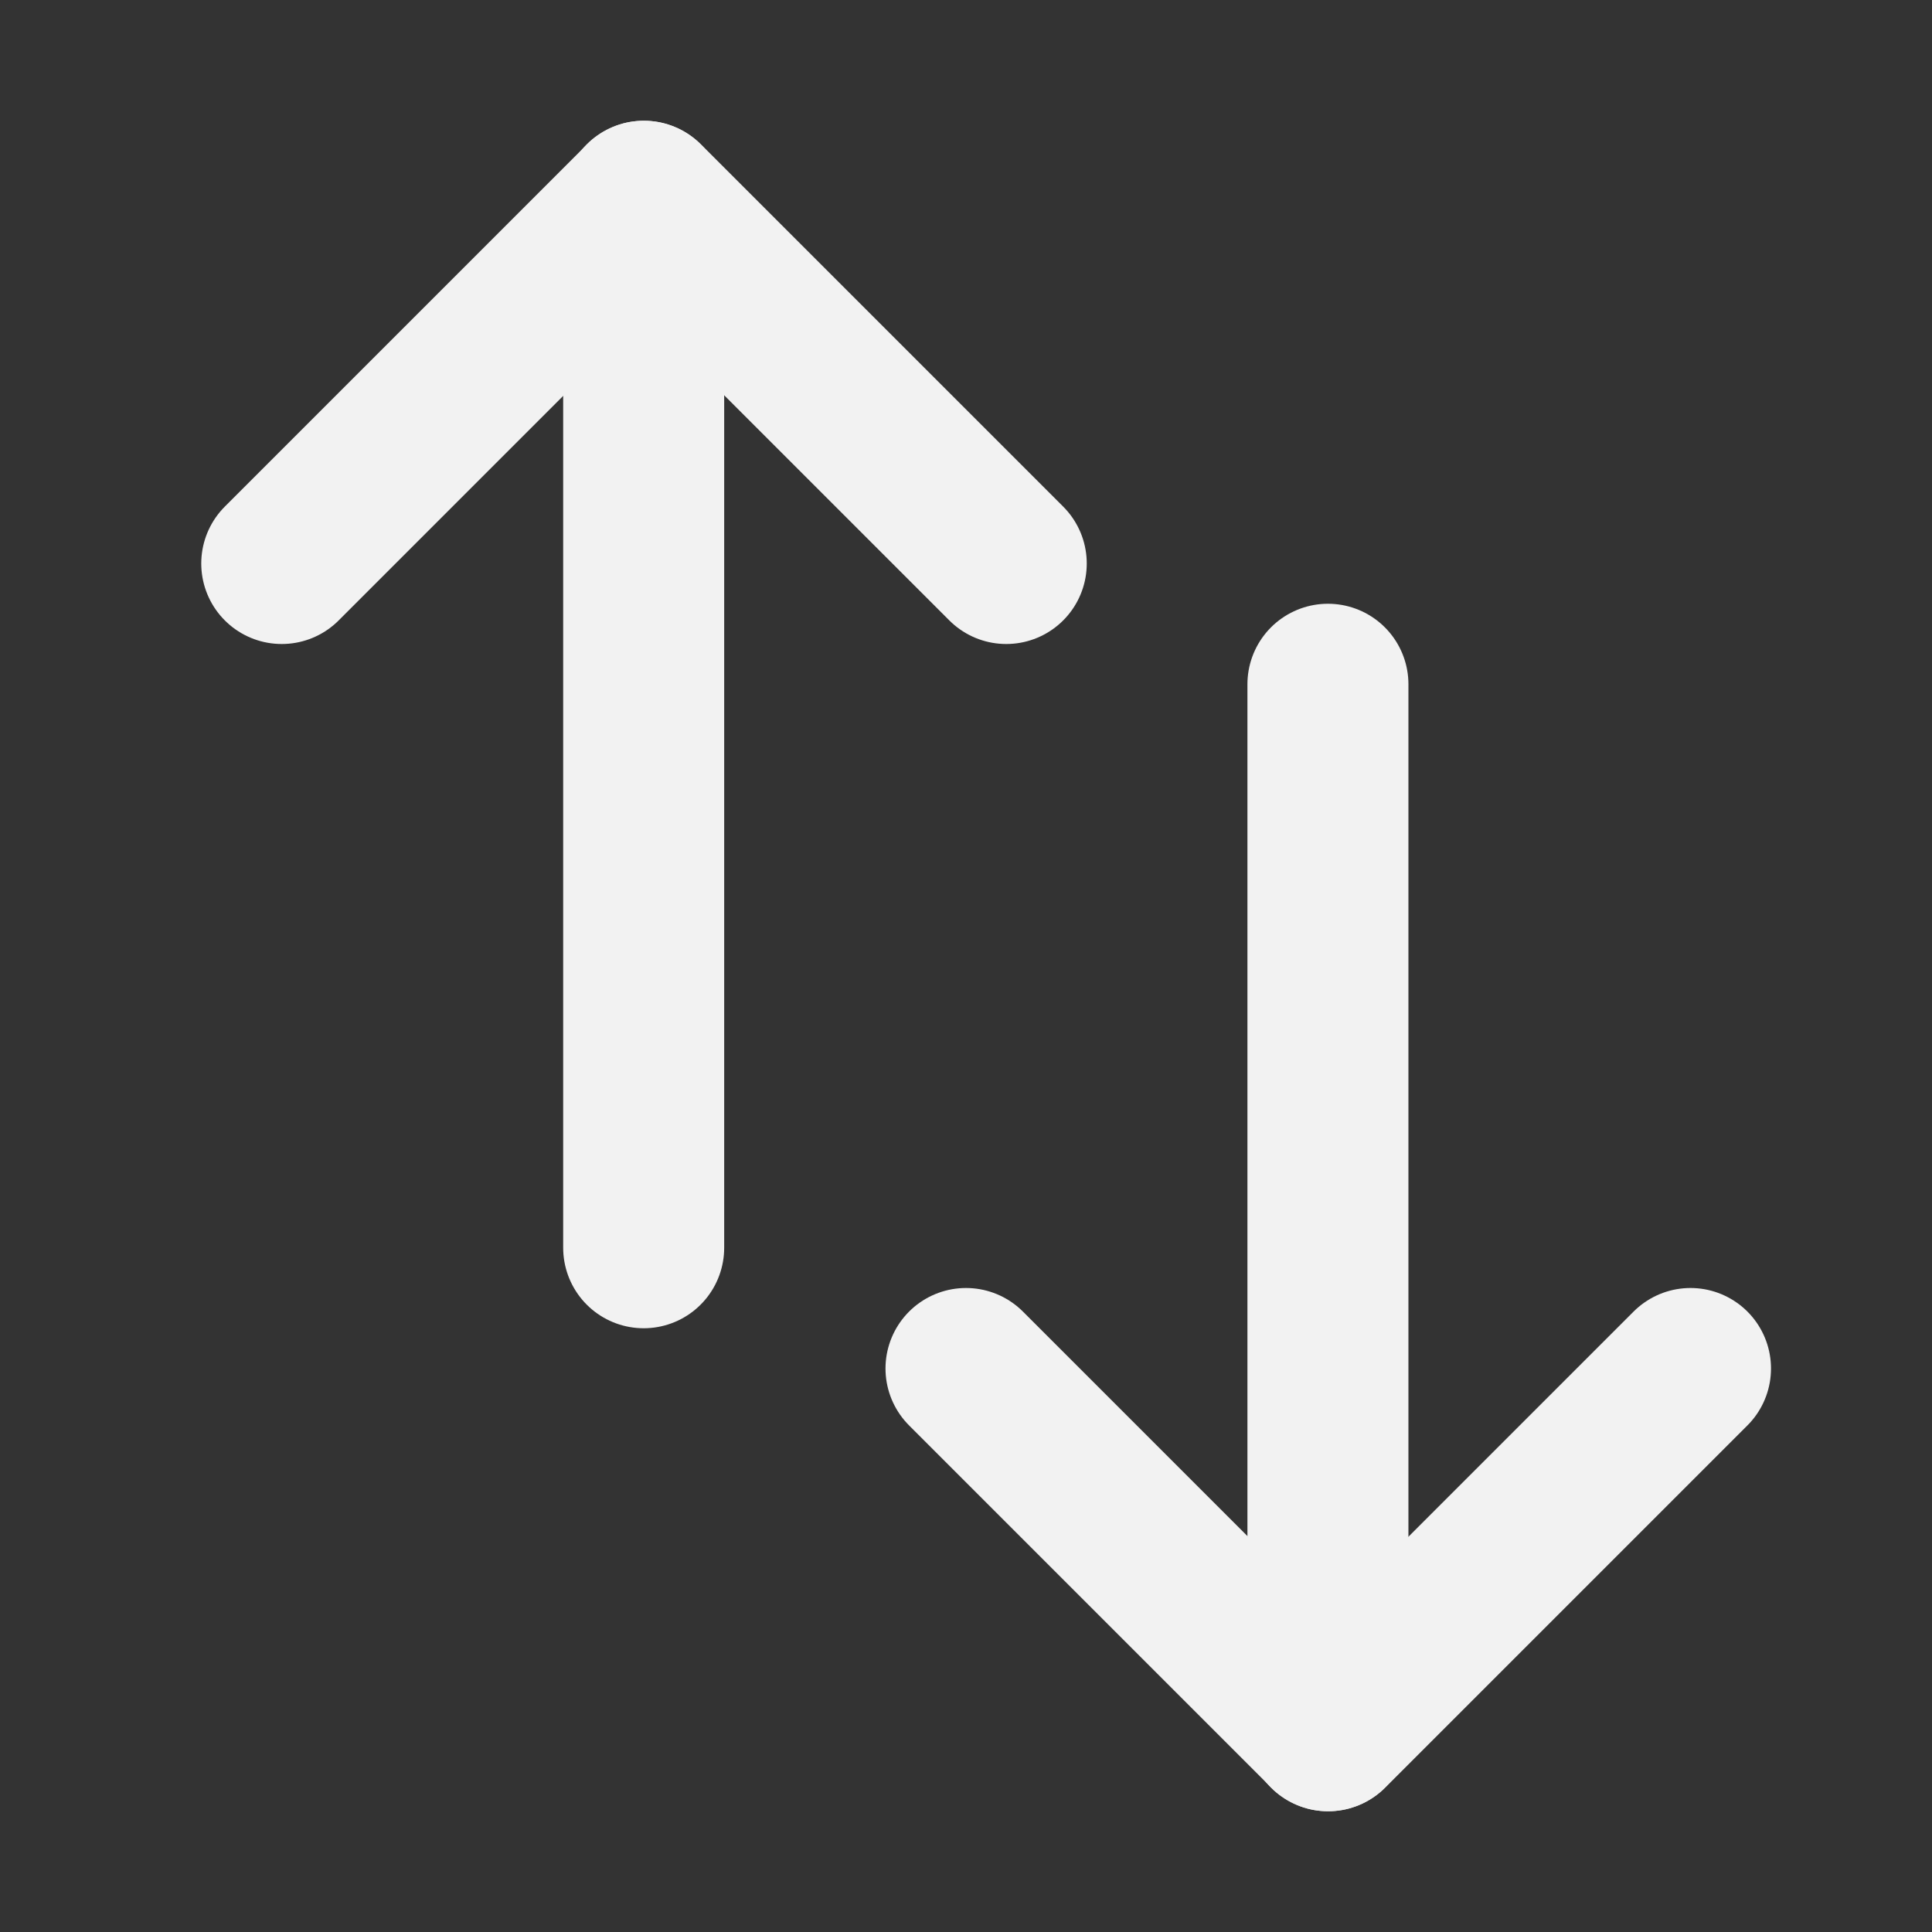 <?xml version="1.0" encoding="UTF-8"?><svg width="24" height="24" viewBox="0 0 48 48" fill="none" xmlns="http://www.w3.org/2000/svg"><rect x="0" y="0" width="48" height="48" fill="#333333" stroke="none"/><path d="M25 14L16 5L7 14" stroke="#F2F2F2" stroke-width="4" stroke-linecap="round" stroke-linejoin="round"/><path d="M15.992 31V5" stroke="#F2F2F2" stroke-width="4" stroke-linecap="round" stroke-linejoin="round"/><path d="M42 34L33 43L24 34" stroke="#F2F2F2" stroke-width="4" stroke-linecap="round" stroke-linejoin="round"/><path d="M32.992 17V43" stroke="#F2F2F2" stroke-width="4" stroke-linecap="round" stroke-linejoin="round"/></svg>